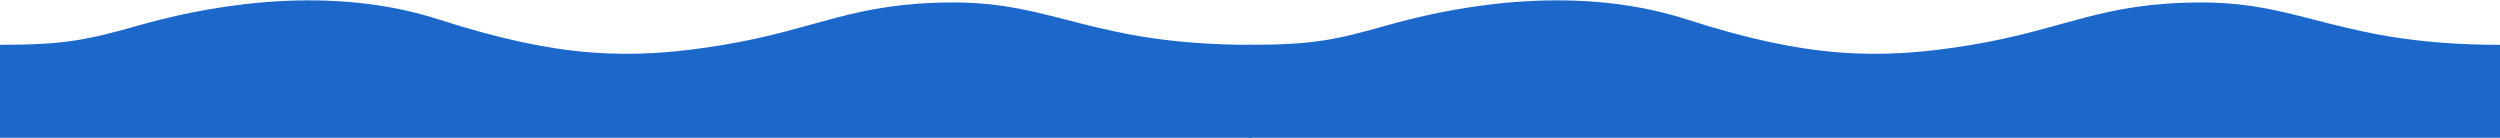 <?xml version="1.0" encoding="UTF-8" standalone="no"?>
<svg width="1997px" height="110px" viewBox="0 0 1997 110" version="1.1" xmlns="http://www.w3.org/2000/svg" xmlns:xlink="http://www.w3.org/1999/xlink" xmlns:sketch="http://www.bohemiancoding.com/sketch/ns">
    <!-- Generator: Sketch 3.3.3 (12081) - http://www.bohemiancoding.com/sketch -->
    <title>front copy</title>
    <desc>Created with Sketch.</desc>
    <defs></defs>
    <g id="Page-1" stroke="none" stroke-width="1" fill="none" fill-rule="evenodd" sketch:type="MSPage">
        <g id="wave-front" sketch:type="MSLayerGroup" fill="#1C67CA">
            <g id="Page-1" sketch:type="MSShapeGroup">
                <path d="M1759.076,1.973 C1677.995,1.973 1650.55,23.193 1575.149,35.8 C1499.748,48.407 1442.586,46.105 1347.323,15.482 C1252.06,-15.141 1151.403,7.901 1107.482,20.383 C1066.107,32.142 1047.819,35.8 997,35.8 L997,139 L1997,139 L1997,35.8 C1870.045,35.8 1840.157,1.973 1759.076,1.973 L1759.076,1.973 L1759.076,1.973 Z" id="front"></path>
                <path d="M762.076,1.973 C680.995,1.973 653.55,23.193 578.149,35.8 C502.748,48.407 445.586,46.105 350.323,15.482 C255.06,-15.141 154.403,7.901 110.482,20.383 C69.107,32.142 50.819,35.8 0,35.8 L0,139 L1000,139 L1000,35.8 C873.045,35.8 843.157,1.973 762.076,1.973 L762.076,1.973 L762.076,1.973 Z" id="front-copy"></path>
            </g>
        </g>
    </g>
</svg>